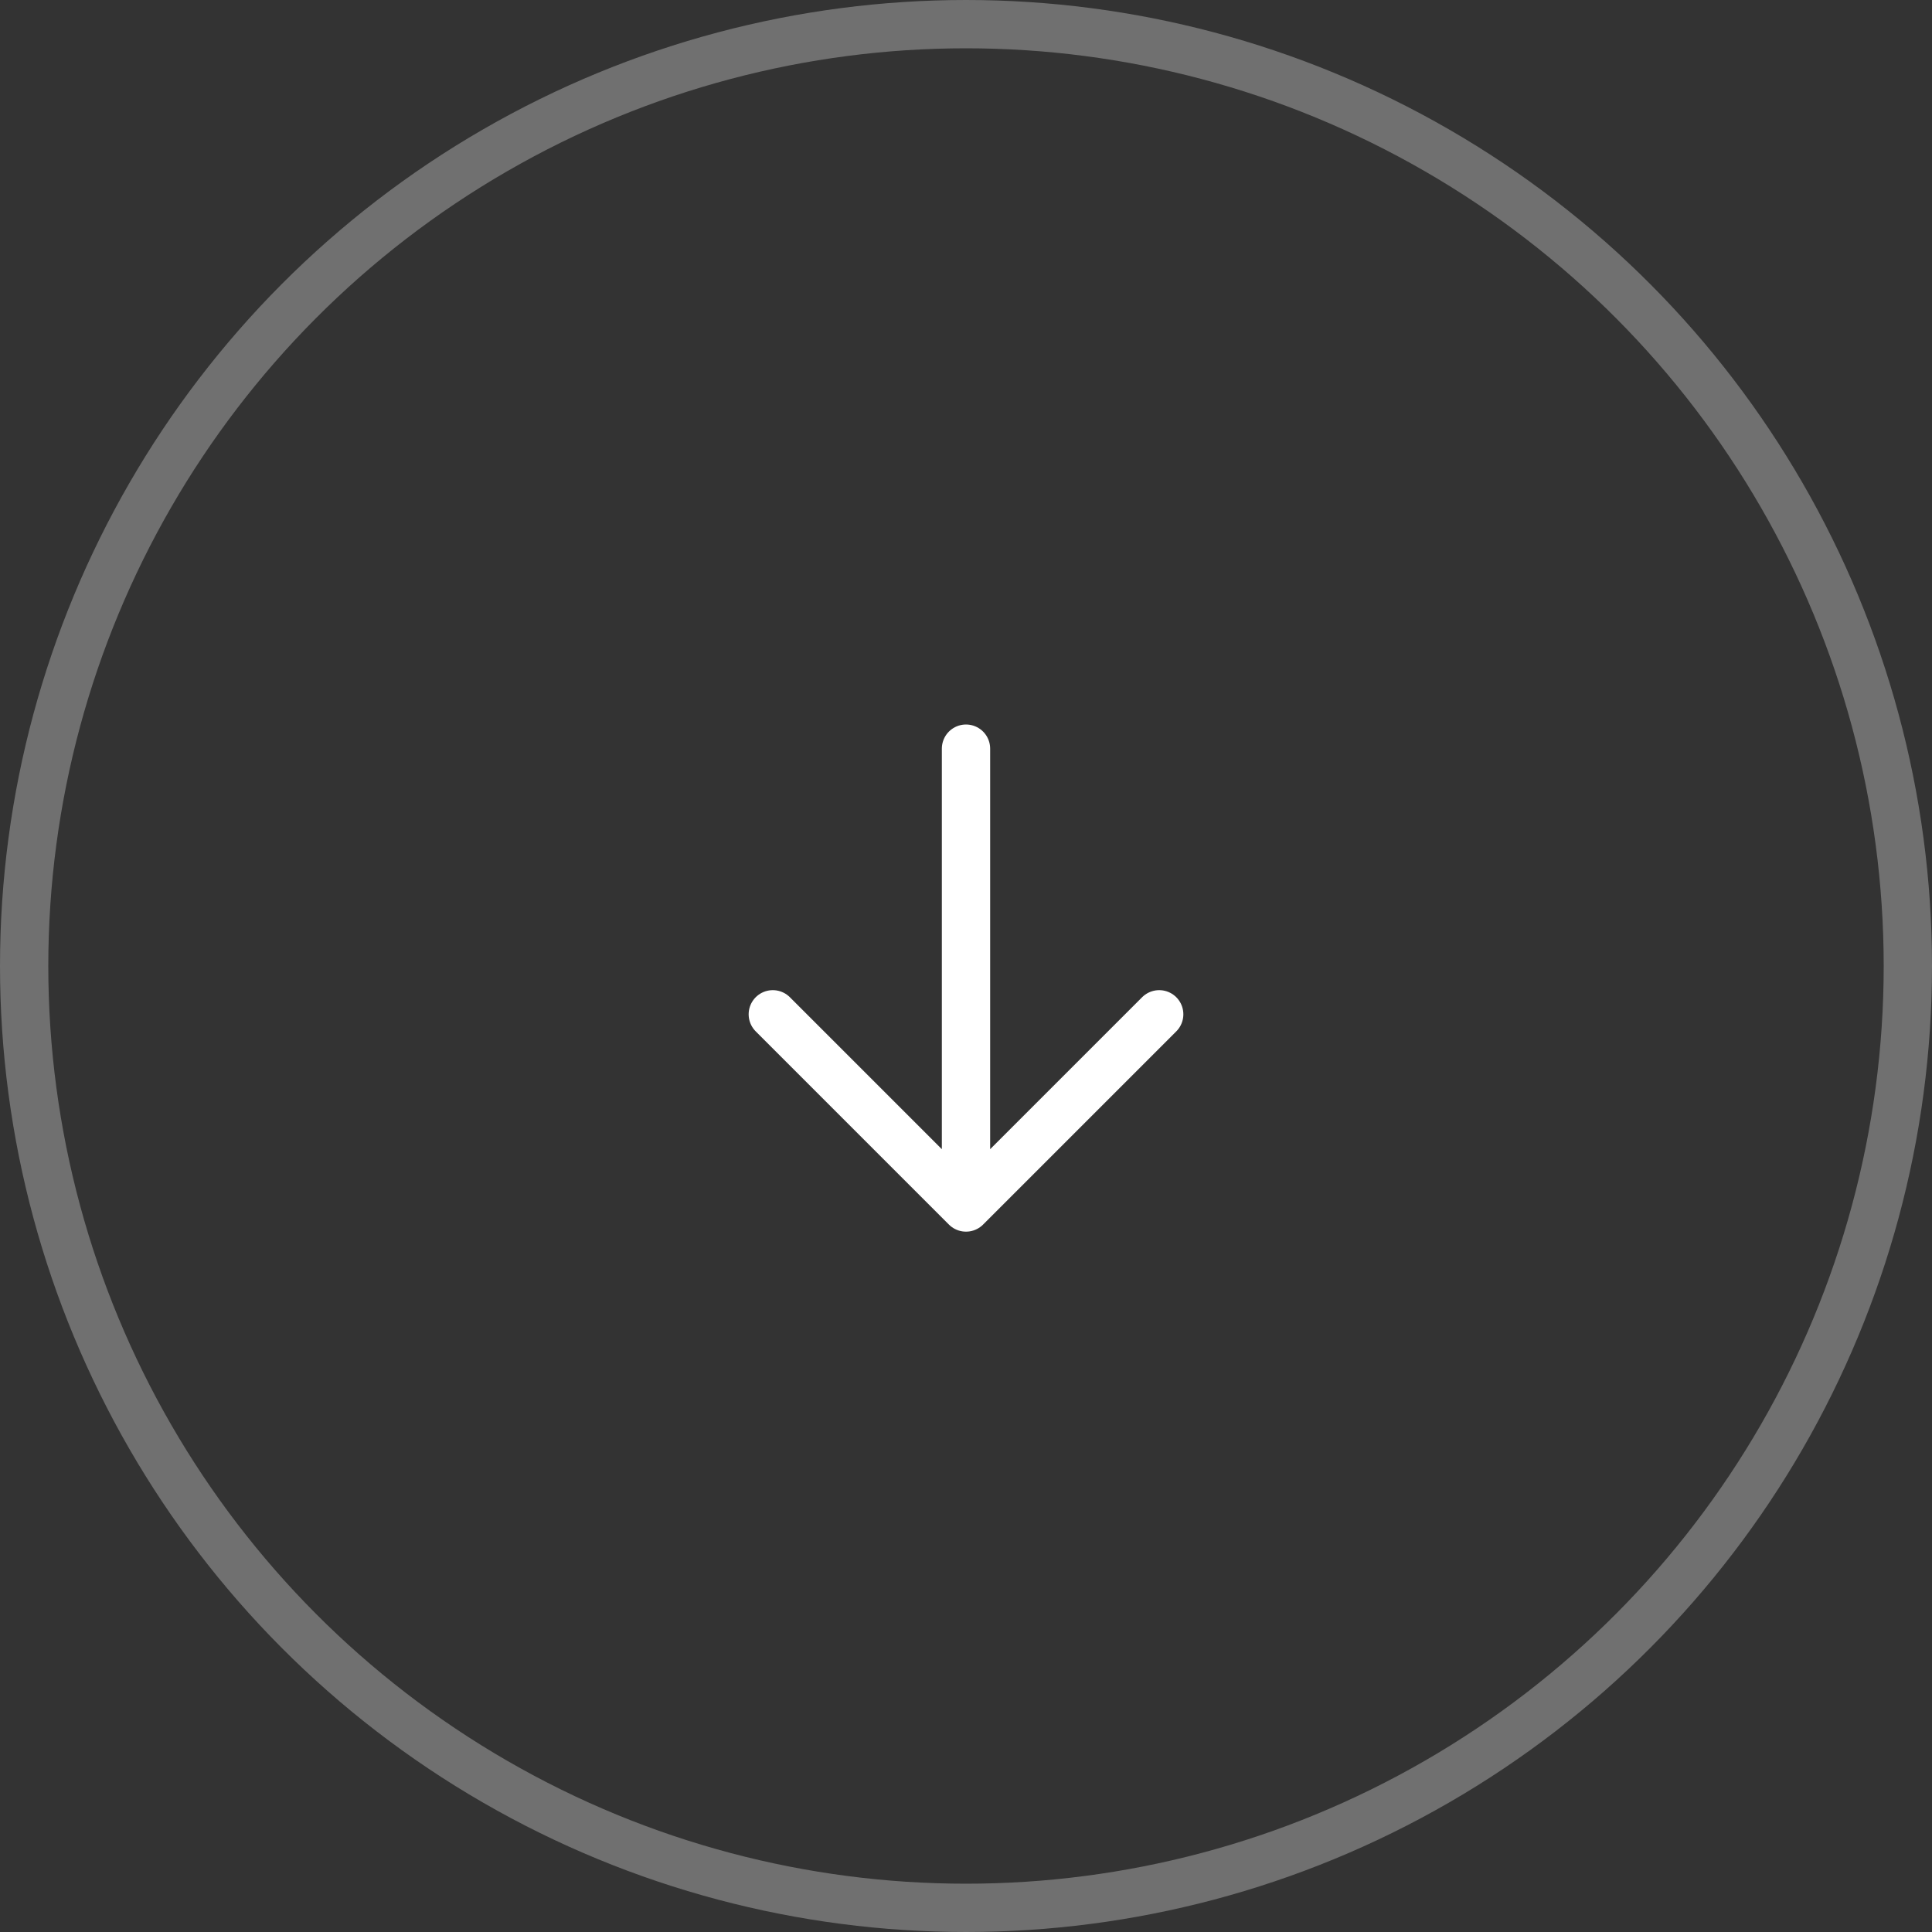 <svg width="80" height="80" viewBox="0 0 80 80" fill="none" xmlns="http://www.w3.org/2000/svg">
<rect x="0" y="0" width="80" height="80" fill="#333333" stroke="none"/>
<circle opacity="0.3" cx="40" cy="40" r="39" stroke="white" stroke-width="2"/>
<path d="M32 42L40 50M40 50L48 42M40 50V31" stroke="white" stroke-width="2" stroke-linecap="round" stroke-linejoin="round"/>
</svg>
